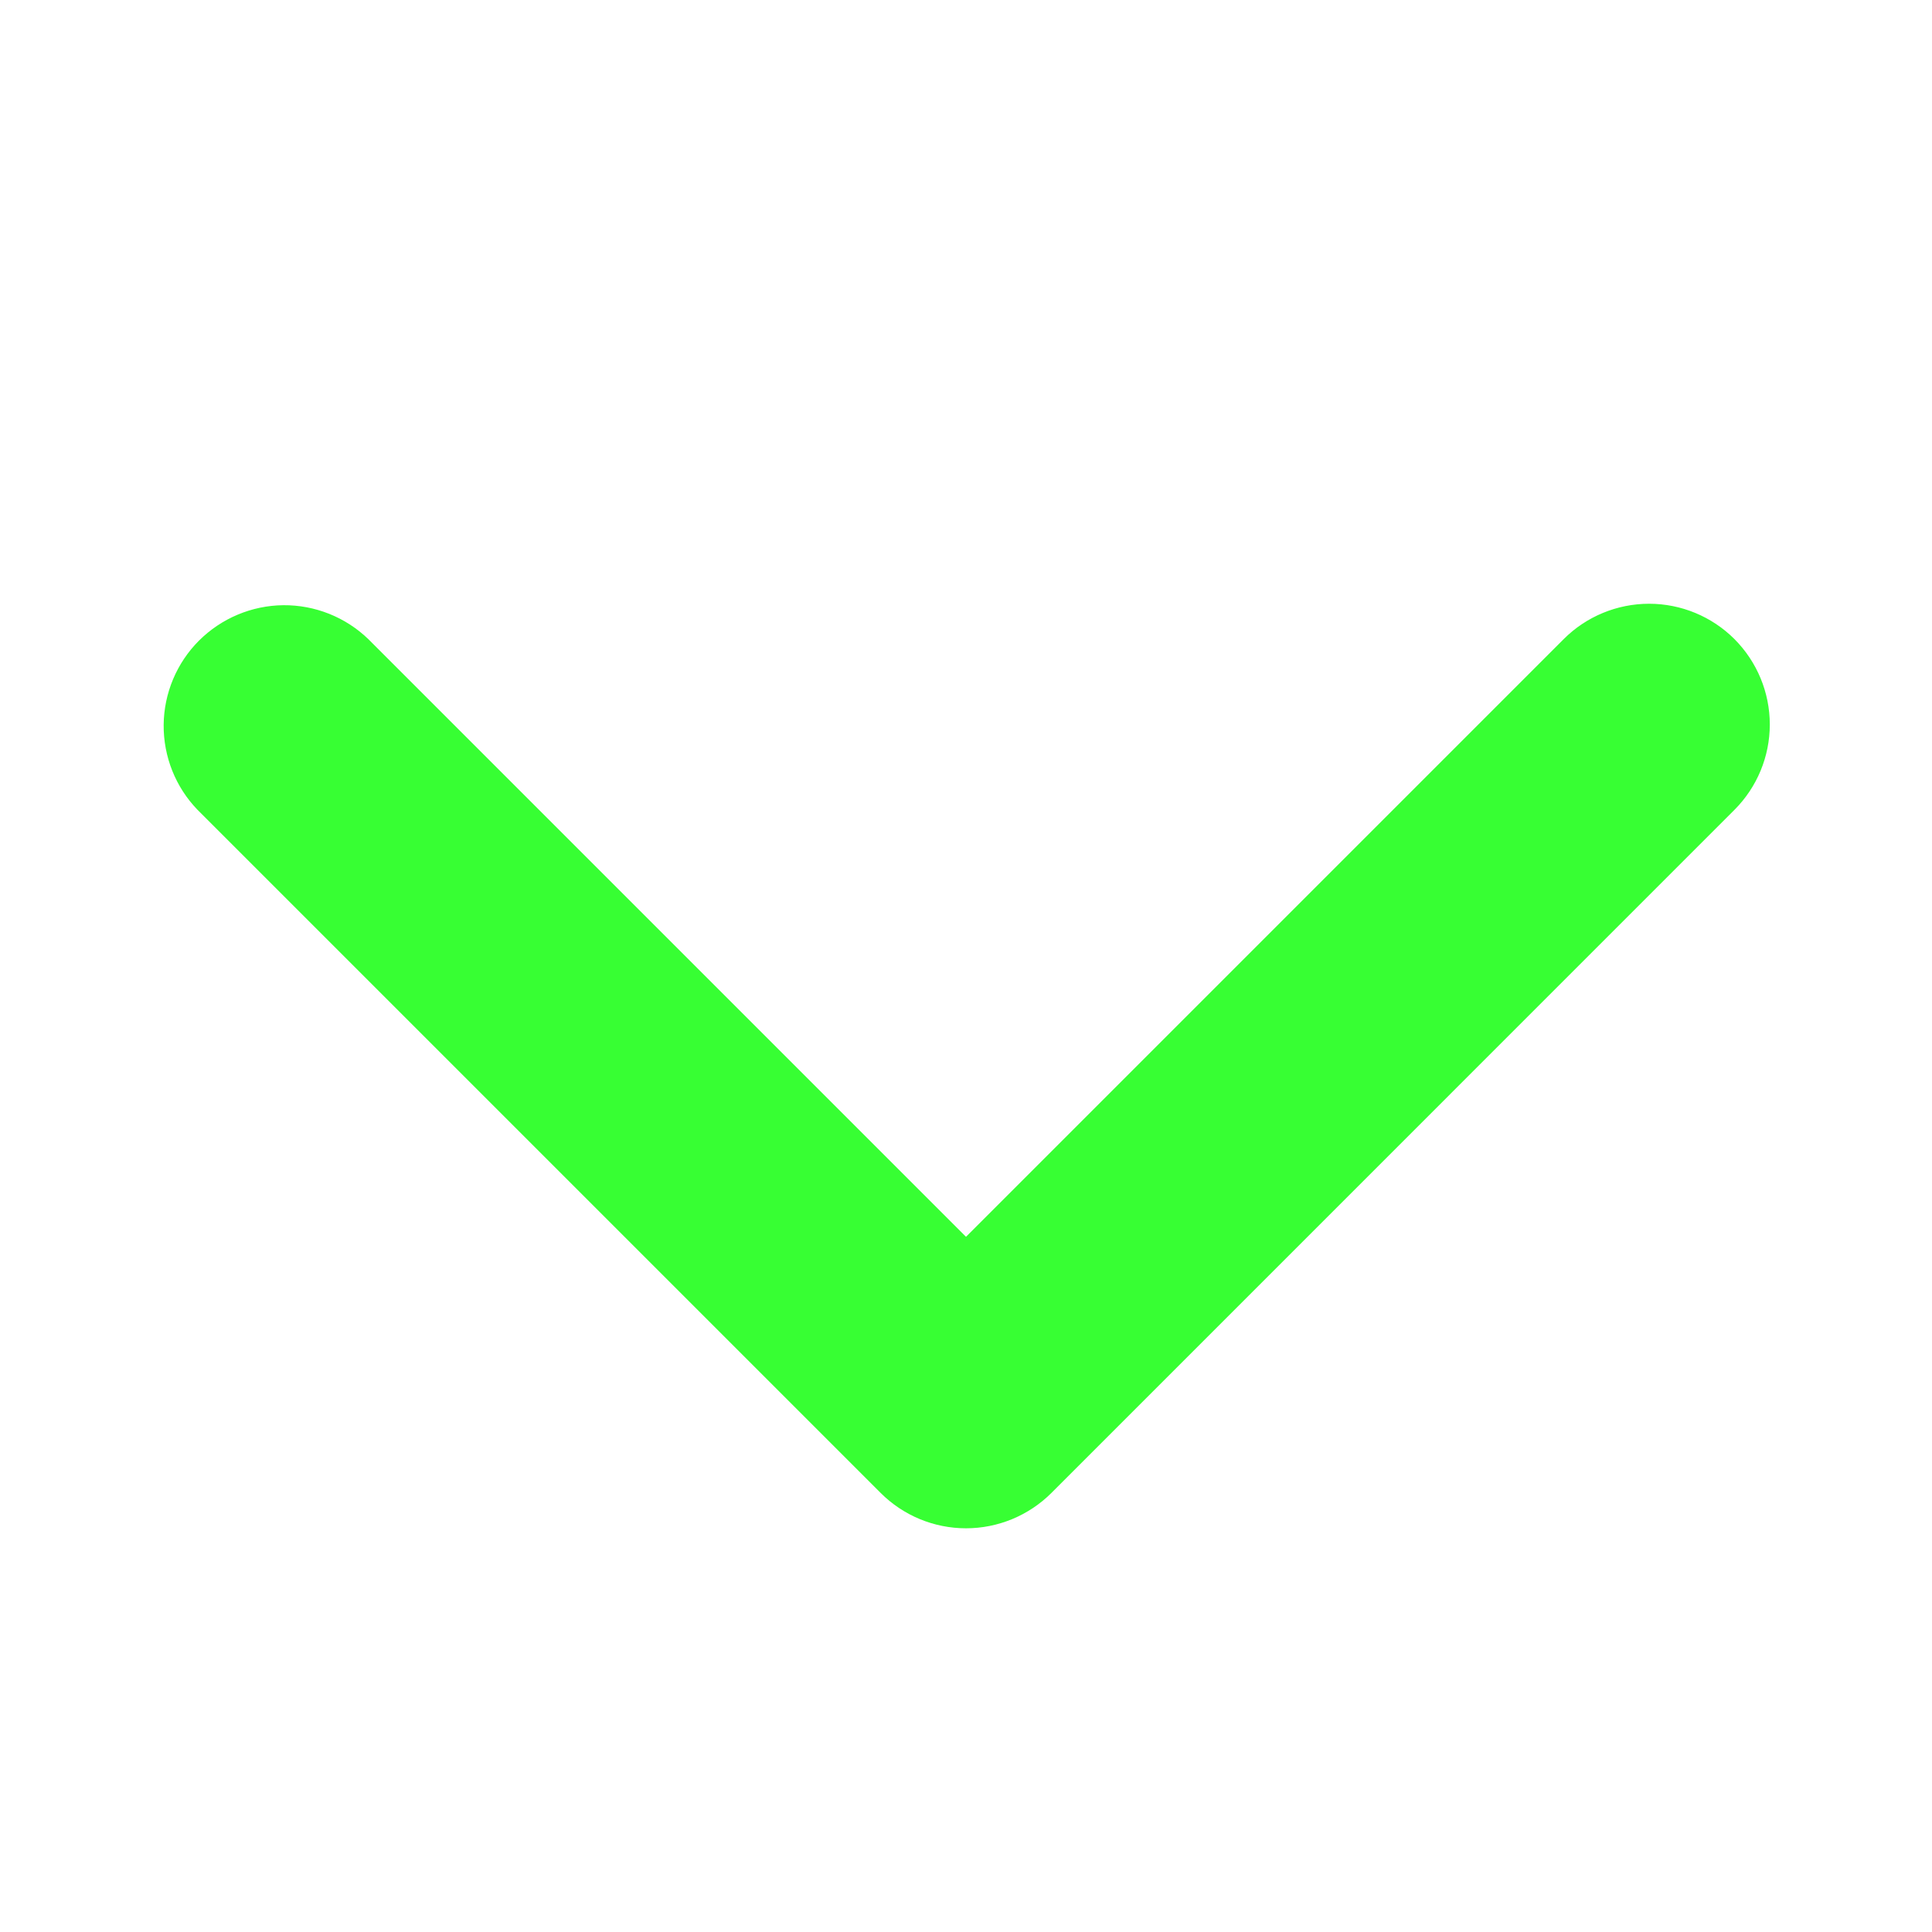 <svg width="24" height="24" viewBox="0 0 24 24" fill="none" xmlns="http://www.w3.org/2000/svg">
<g opacity="0.8">
<path d="M21.546 7.939C21.265 7.658 20.883 7.5 20.486 7.5C20.088 7.5 19.706 7.658 19.425 7.939L12 15.364L4.575 7.939C4.292 7.666 3.913 7.515 3.52 7.518C3.127 7.522 2.751 7.68 2.472 7.958C2.194 8.236 2.037 8.612 2.033 9.005C2.03 9.399 2.181 9.778 2.454 10.06L10.94 18.546C11.221 18.827 11.602 18.985 12 18.985C12.398 18.985 12.779 18.827 13.061 18.546L21.546 10.06C21.827 9.779 21.985 9.398 21.985 9C21.985 8.602 21.827 8.221 21.546 7.939Z" fill="#05FF00"/>
</g>
</svg>
